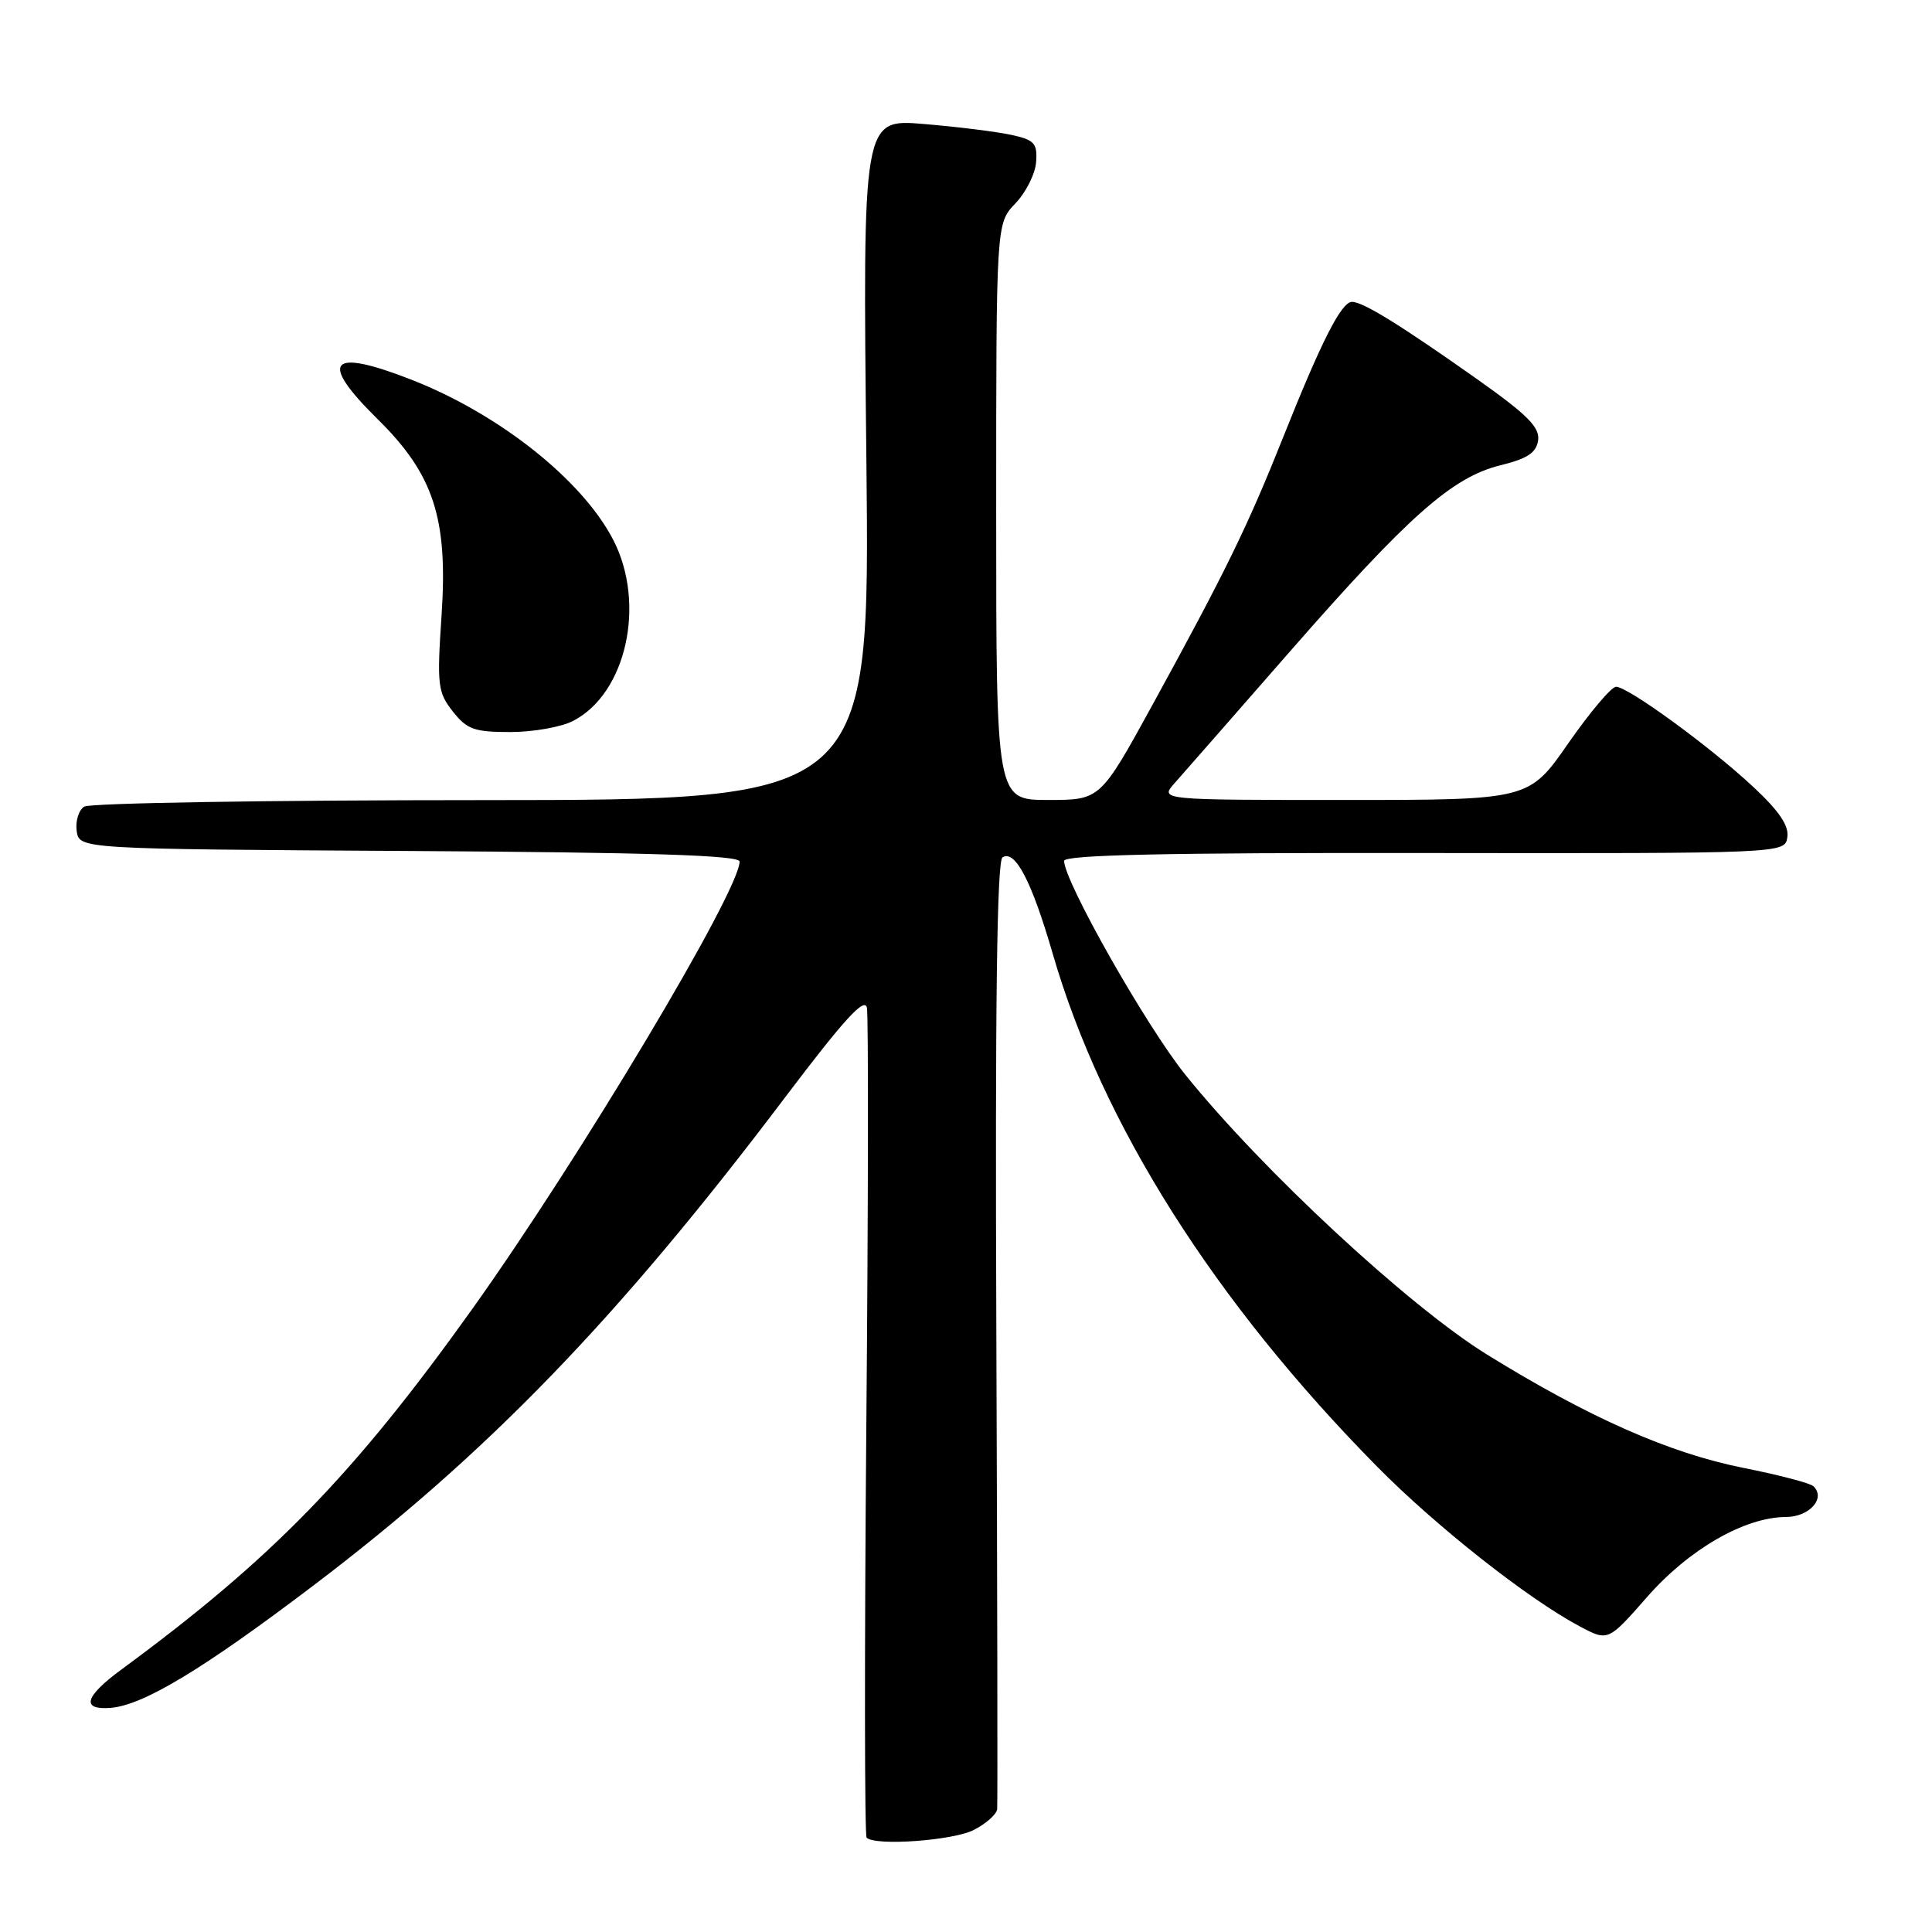 <?xml version="1.0" encoding="UTF-8" standalone="no"?>
<!DOCTYPE svg PUBLIC "-//W3C//DTD SVG 1.1//EN" "http://www.w3.org/Graphics/SVG/1.1/DTD/svg11.dtd" >
<svg xmlns="http://www.w3.org/2000/svg" xmlns:xlink="http://www.w3.org/1999/xlink" version="1.1" viewBox="0 0 256 256">
 <g >
 <path fill="currentColor"
d=" M 129.05 242.47 C 130.67 241.64 132.06 240.40 132.13 239.72 C 132.20 239.05 132.15 210.55 132.02 176.38 C 131.85 133.13 132.10 114.06 132.84 113.60 C 134.52 112.56 136.71 116.78 139.49 126.37 C 146.04 148.96 160.89 172.45 182.46 194.32 C 190.28 202.25 202.47 211.86 209.32 215.50 C 213.08 217.50 213.08 217.50 218.25 211.61 C 223.80 205.28 231.18 201.03 236.64 201.01 C 239.76 201.00 241.97 198.52 240.28 196.93 C 239.85 196.52 235.68 195.43 231.00 194.50 C 221.19 192.55 210.49 187.81 197.01 179.47 C 186.62 173.03 167.21 155.02 157.06 142.40 C 151.88 135.97 141.00 116.77 141.00 114.07 C 141.00 113.28 154.55 112.98 188.75 113.03 C 236.50 113.09 236.50 113.09 236.83 110.94 C 237.07 109.42 235.75 107.47 232.33 104.28 C 226.65 98.97 215.73 91.00 214.13 91.00 C 213.52 91.00 210.67 94.38 207.80 98.50 C 202.59 106.00 202.59 106.00 178.12 106.00 C 153.65 106.00 153.65 106.00 155.66 103.75 C 156.76 102.51 163.56 94.75 170.77 86.50 C 186.61 68.38 192.41 63.24 198.79 61.66 C 202.40 60.77 203.57 60.00 203.81 58.34 C 204.05 56.63 202.39 54.96 195.81 50.30 C 185.64 43.11 180.62 40.00 179.15 40.00 C 177.74 40.00 175.13 45.13 170.02 57.95 C 165.32 69.74 162.40 75.72 152.79 93.25 C 145.80 106.00 145.80 106.00 138.90 106.00 C 132.00 106.00 132.00 106.00 132.00 67.80 C 132.00 29.61 132.00 29.61 134.54 26.96 C 135.94 25.50 137.18 23.03 137.29 21.47 C 137.47 18.98 137.07 18.54 134.00 17.87 C 132.07 17.45 126.86 16.80 122.41 16.43 C 114.31 15.75 114.31 15.75 114.80 60.88 C 115.28 106.00 115.28 106.00 63.89 106.02 C 35.62 106.02 11.90 106.41 11.16 106.88 C 10.43 107.34 9.98 108.80 10.16 110.11 C 10.50 112.50 10.50 112.50 54.25 112.76 C 86.05 112.95 98.00 113.33 98.00 114.16 C 98.00 118.05 76.78 153.55 62.54 173.50 C 46.87 195.43 36.04 206.56 16.06 221.24 C 11.20 224.82 10.71 226.61 14.67 226.30 C 18.99 225.95 26.89 221.19 41.50 210.11 C 64.64 192.57 81.89 174.72 104.08 145.34 C 111.87 135.04 114.58 132.07 114.87 133.54 C 115.08 134.62 115.05 159.69 114.79 189.25 C 114.54 218.81 114.56 243.22 114.83 243.50 C 115.97 244.63 126.31 243.89 129.05 242.47 Z  M 75.95 95.52 C 83.01 91.87 85.63 79.96 81.24 71.50 C 77.13 63.58 66.15 54.87 54.56 50.33 C 43.66 46.06 42.15 47.77 50.01 55.51 C 57.47 62.85 59.37 68.68 58.51 81.51 C 57.89 90.80 58.00 91.72 59.99 94.26 C 61.87 96.65 62.84 97.00 67.62 97.00 C 70.63 97.00 74.38 96.34 75.95 95.52 Z "/>
</g>
</svg>